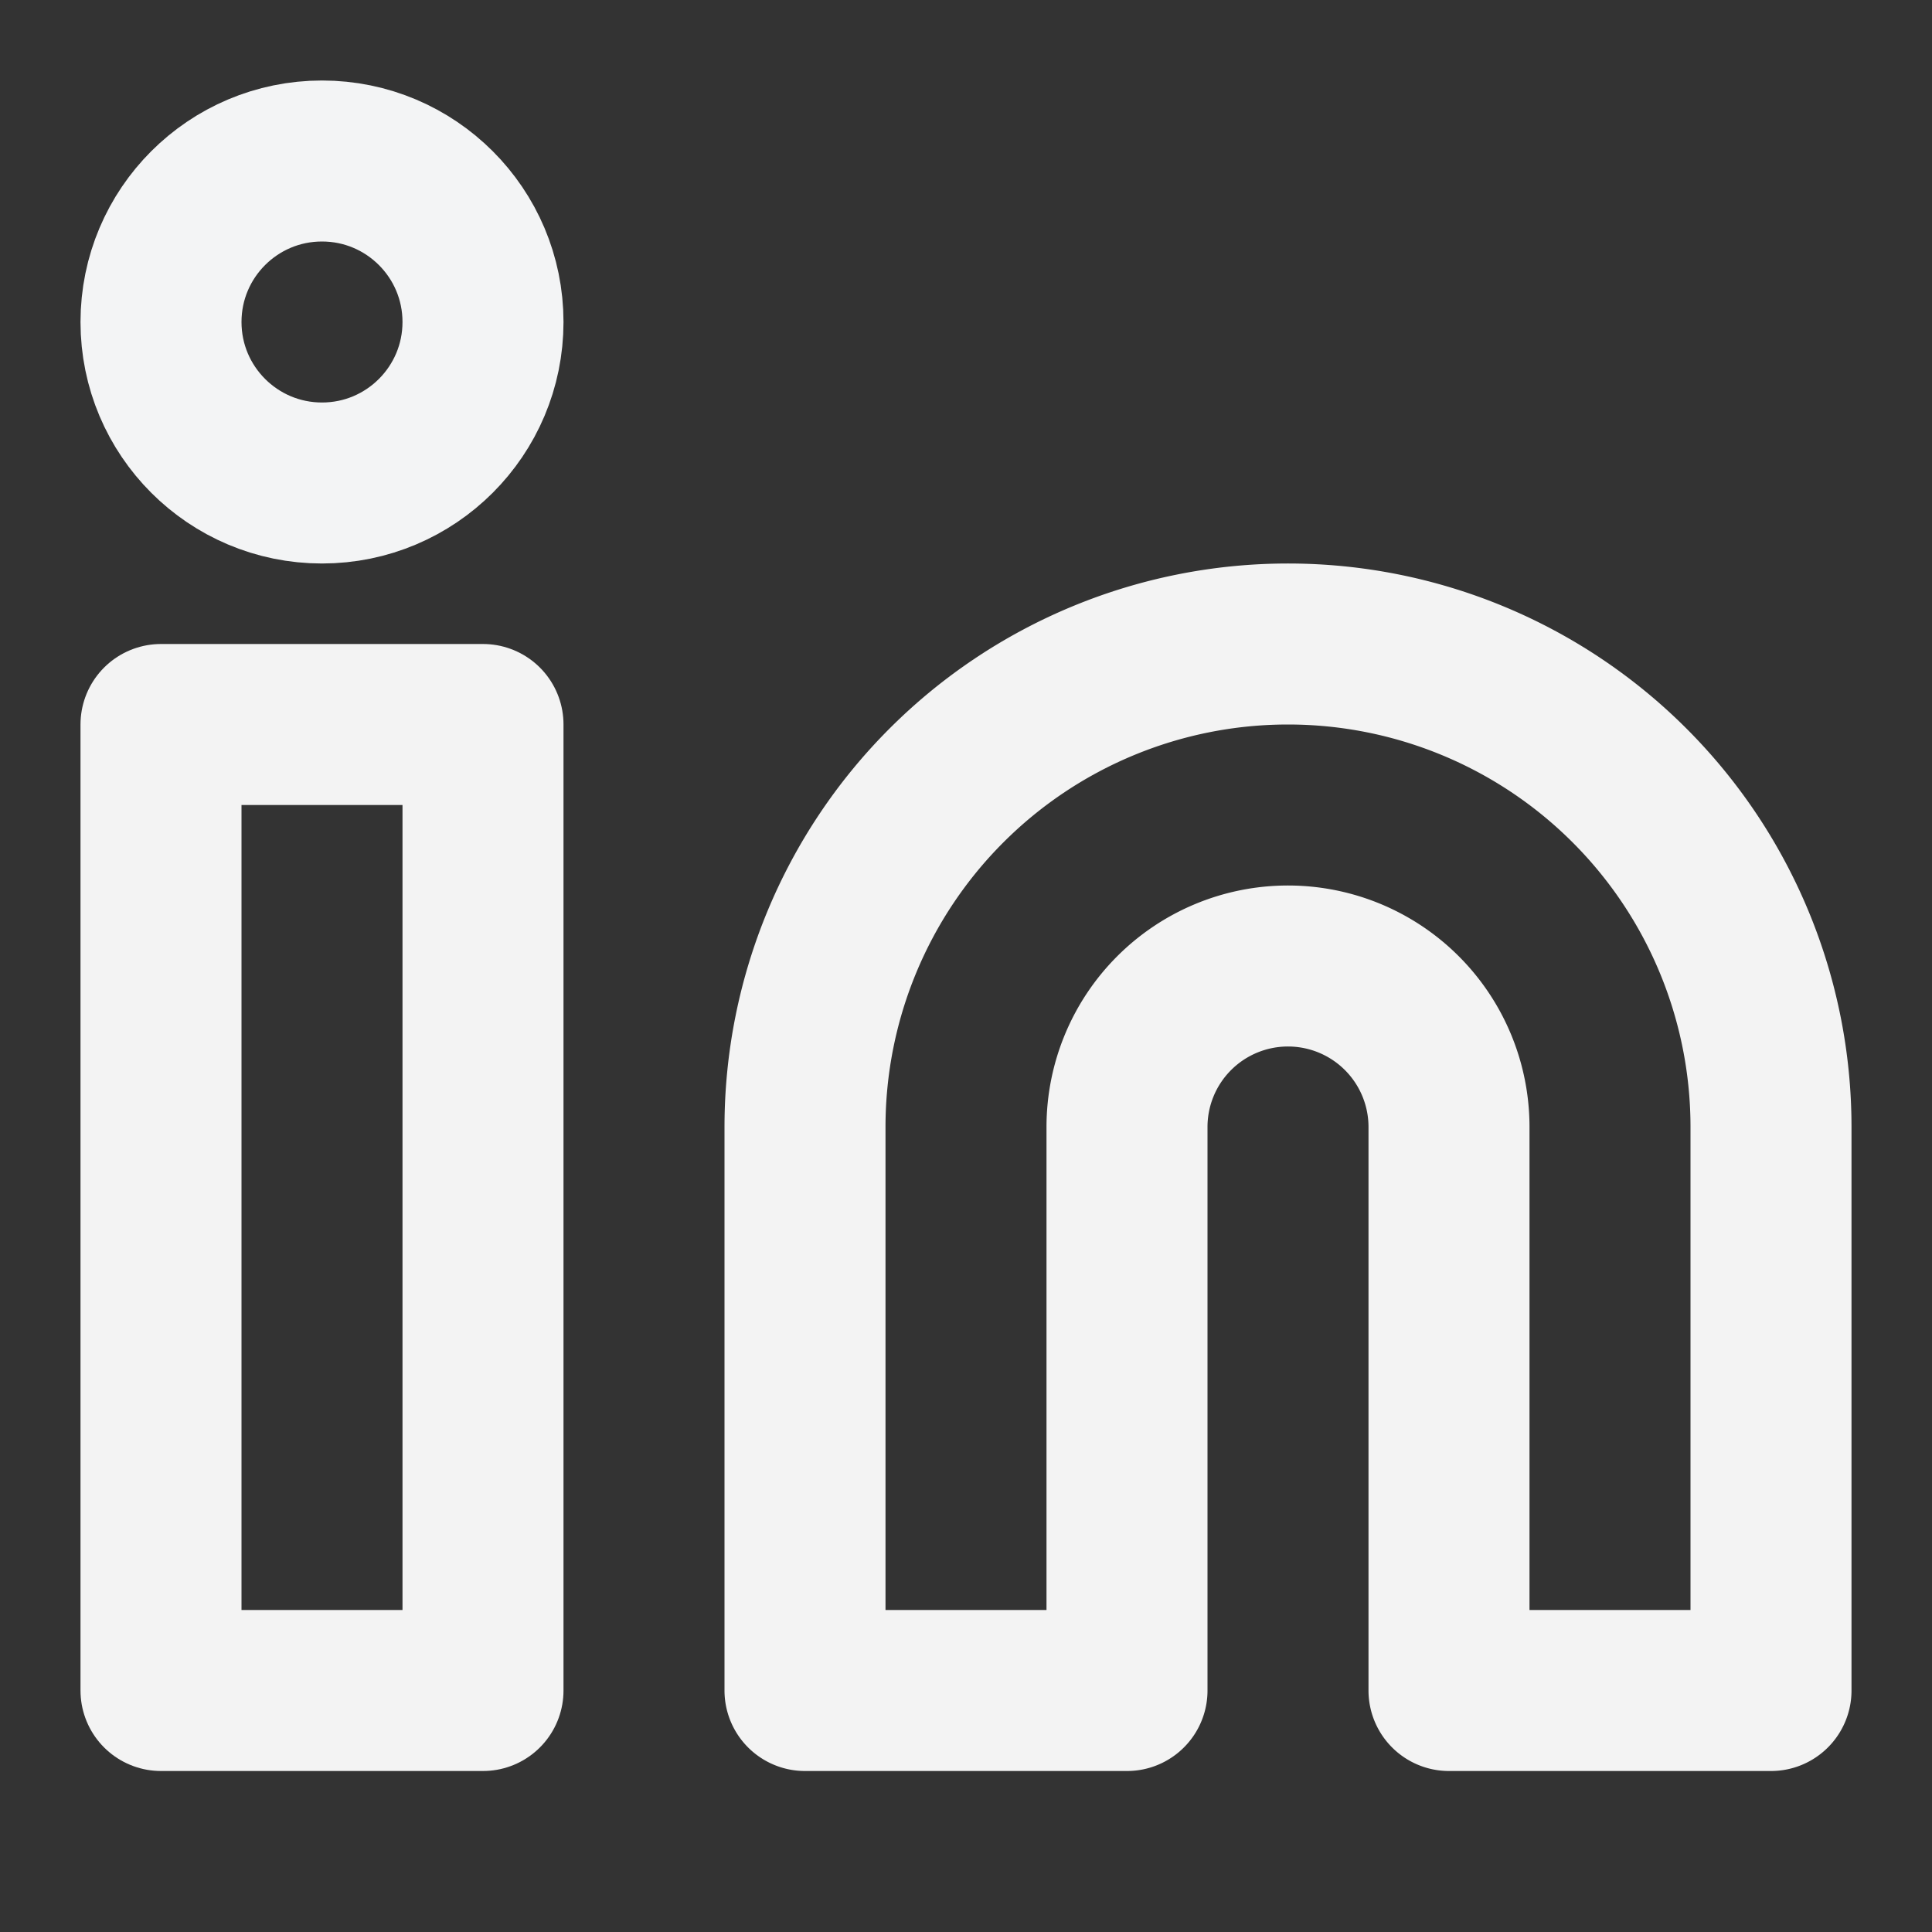 <svg xmlns="http://www.w3.org/2000/svg" width="24" height="24" fill="none" stroke="currentColor" stroke-width="2" stroke-linecap="round" stroke-linejoin="round" style=""><rect width="100%" height="100%" fill="#333333" stroke="none"/><rect id="backgroundrect" width="100%" height="100%" x="0" y="0" fill="none" stroke="none"/><g class="currentLayer" style=""><title>Layer 1</title><path d="M16 8a6 6 0 0 1 6 6v7h-4v-7a2 2 0 0 0-2-2 2 2 0 0 0-2 2v7h-4v-7a6 6 0 0 1 6-6z" id="svg_1" class="" stroke-opacity="1" stroke="#f3f3f3"/><rect x="2" y="9" width="4" height="12" id="svg_2" class="" stroke-opacity="1" stroke="#f3f3f3"/><circle cx="4" cy="4" r="2" id="svg_3" class="" stroke-opacity="1" stroke="#f3f4f5"/></g></svg>
